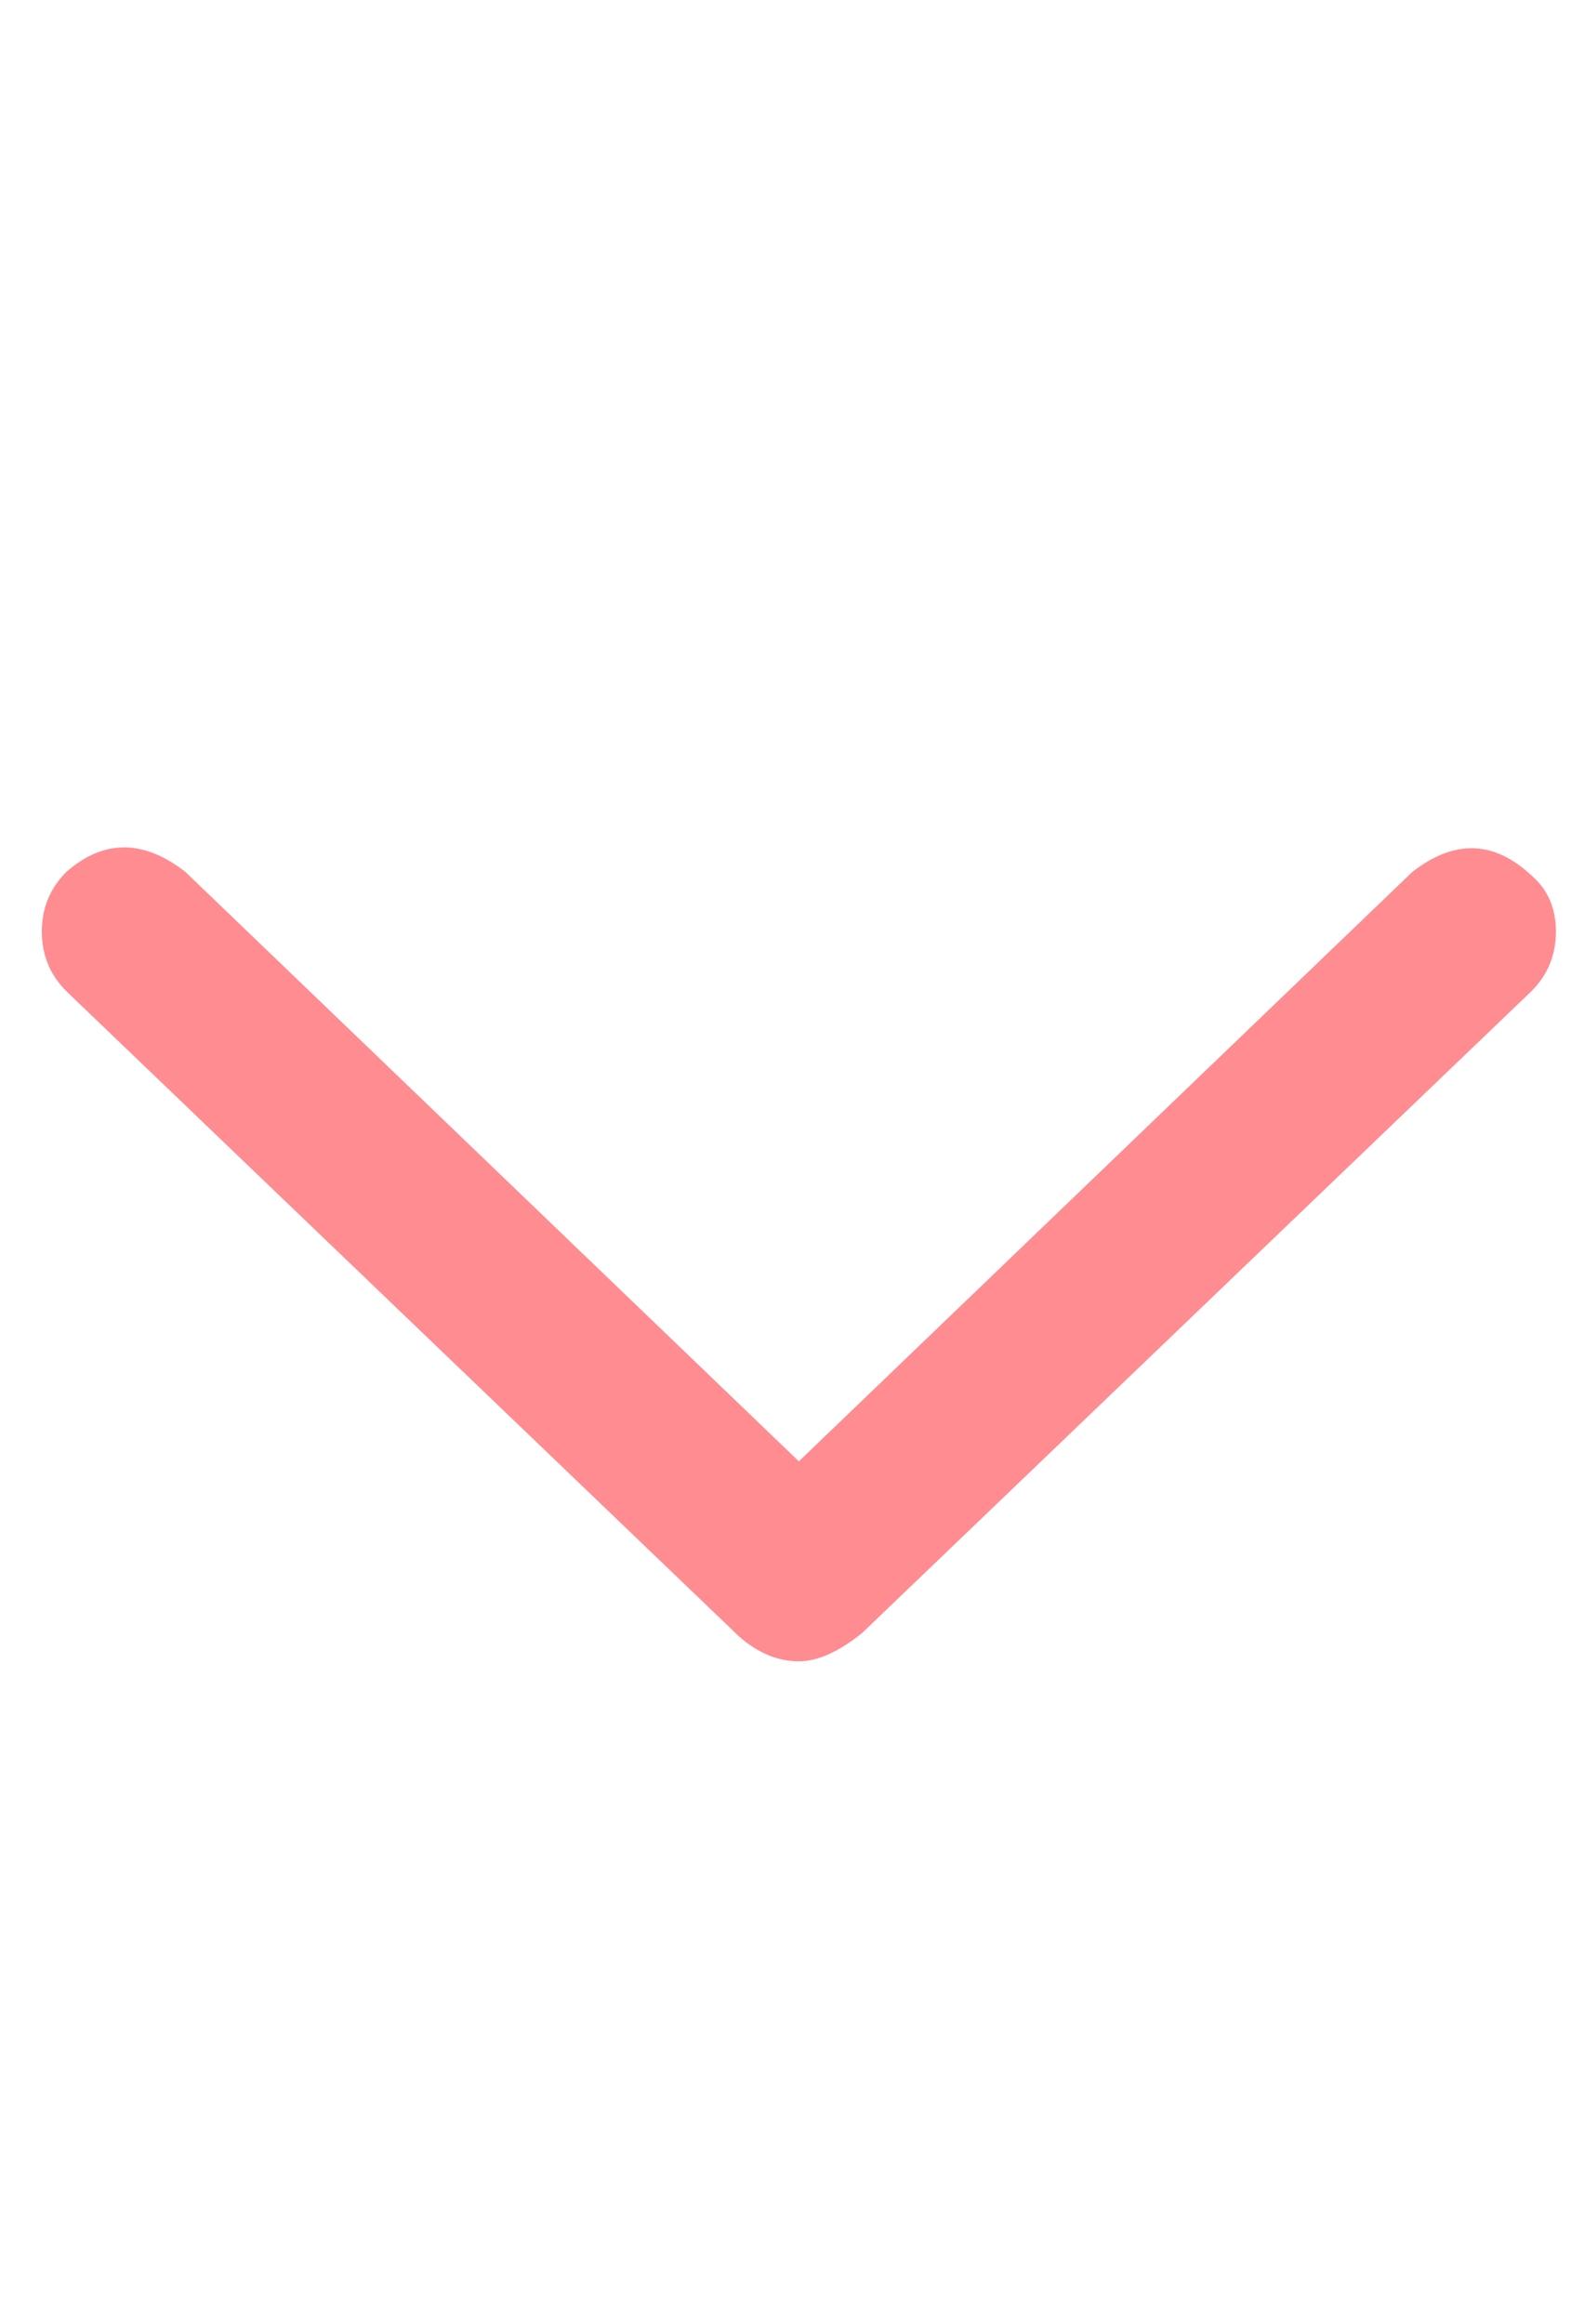 <svg width="15" height="22" viewBox="0 0 15 22" fill="none" xmlns="http://www.w3.org/2000/svg">
<g clip-path="url(#clip0_3_2463)">
<path d="M14.502 9.384L8.162 15.462C7.941 15.639 7.742 15.728 7.565 15.728C7.366 15.728 7.178 15.65 7.001 15.495L0.628 9.384C0.473 9.229 0.396 9.041 0.396 8.819C0.396 8.598 0.473 8.41 0.628 8.255C0.982 7.945 1.358 7.945 1.756 8.255L7.565 13.835L13.374 8.255C13.772 7.945 14.148 7.956 14.502 8.288C14.657 8.421 14.734 8.598 14.734 8.819C14.734 9.041 14.657 9.229 14.502 9.384Z" fill="#FF8C91"/>
</g>
<defs>
<clipPath id="clip0_3_2463">
<rect width="14.87" height="20.39" fill="white" transform="matrix(1 0 0 -1 0.13 21.14)"/>
</clipPath>
</defs>
</svg>
